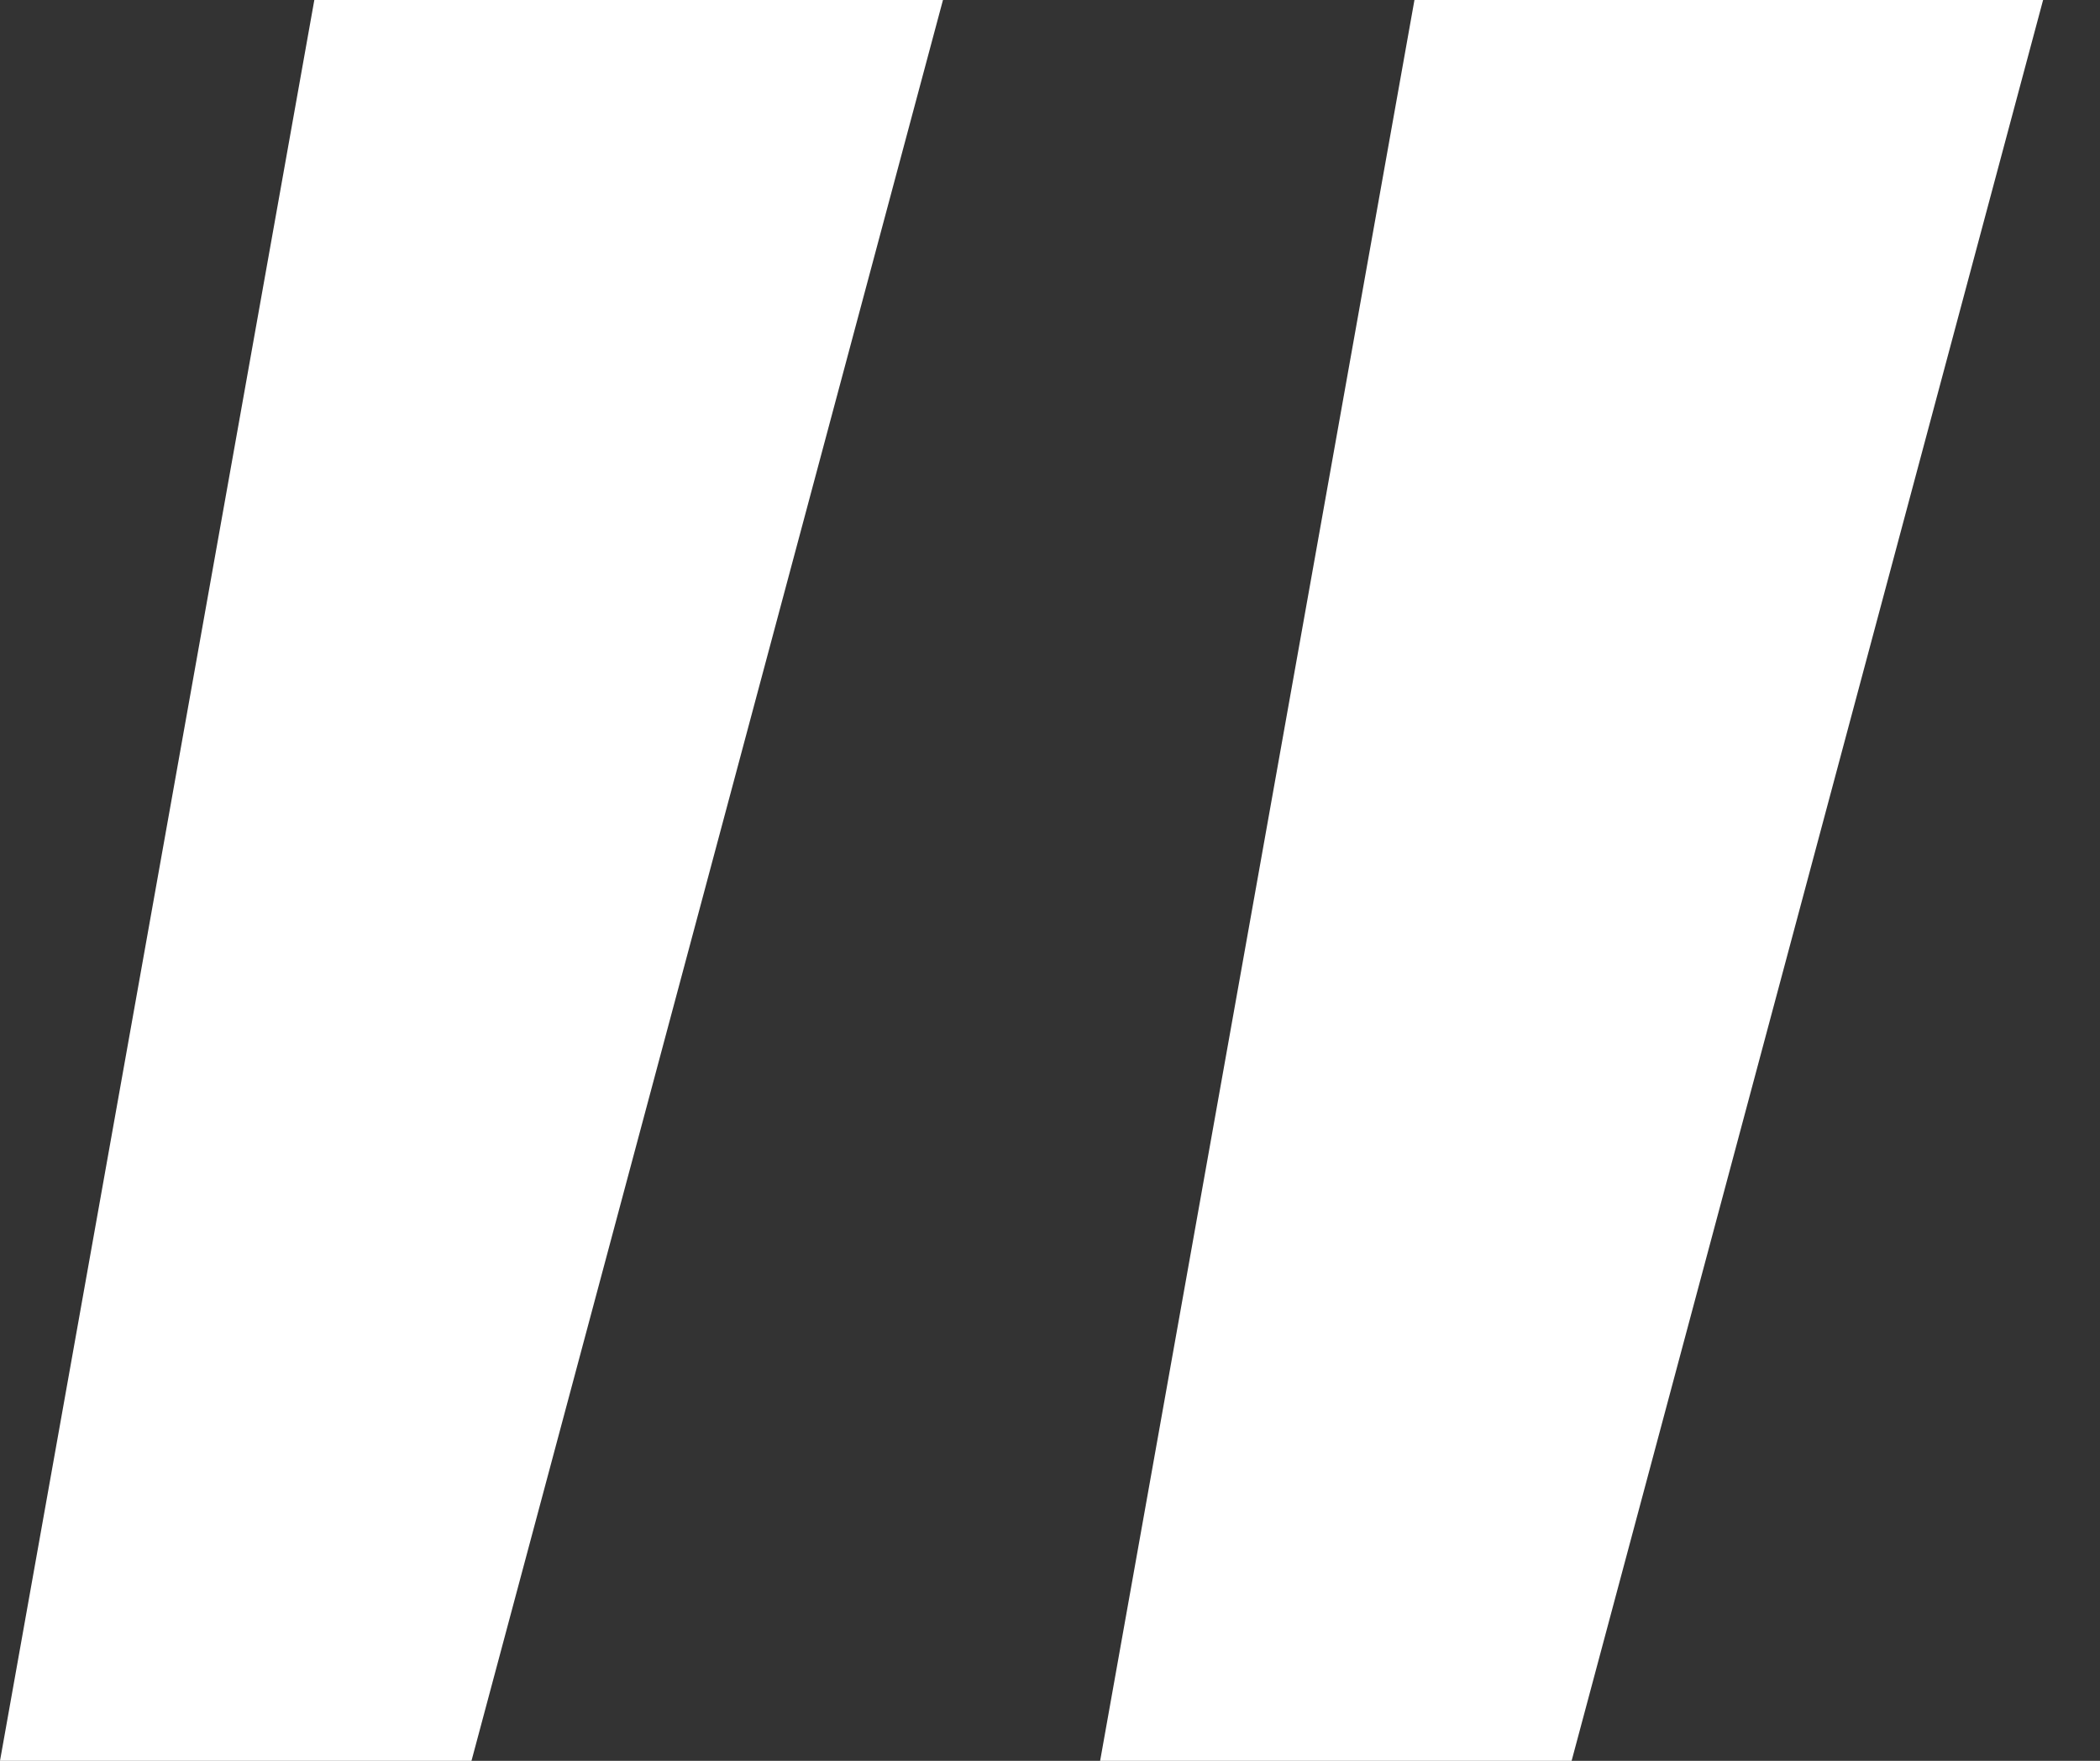 <svg width="31" height="26" viewBox="0 0 31 26" fill="none" xmlns="http://www.w3.org/2000/svg">
<rect x="0" y="0" width="31" height="26" fill="#333333" stroke="none"/>
<path d="M13.92 0L6.96 26H0L4.64 0H13.92ZM30.16 0L23.2 26H16.24L20.88 0H30.16Z" fill="white"/>
</svg>
